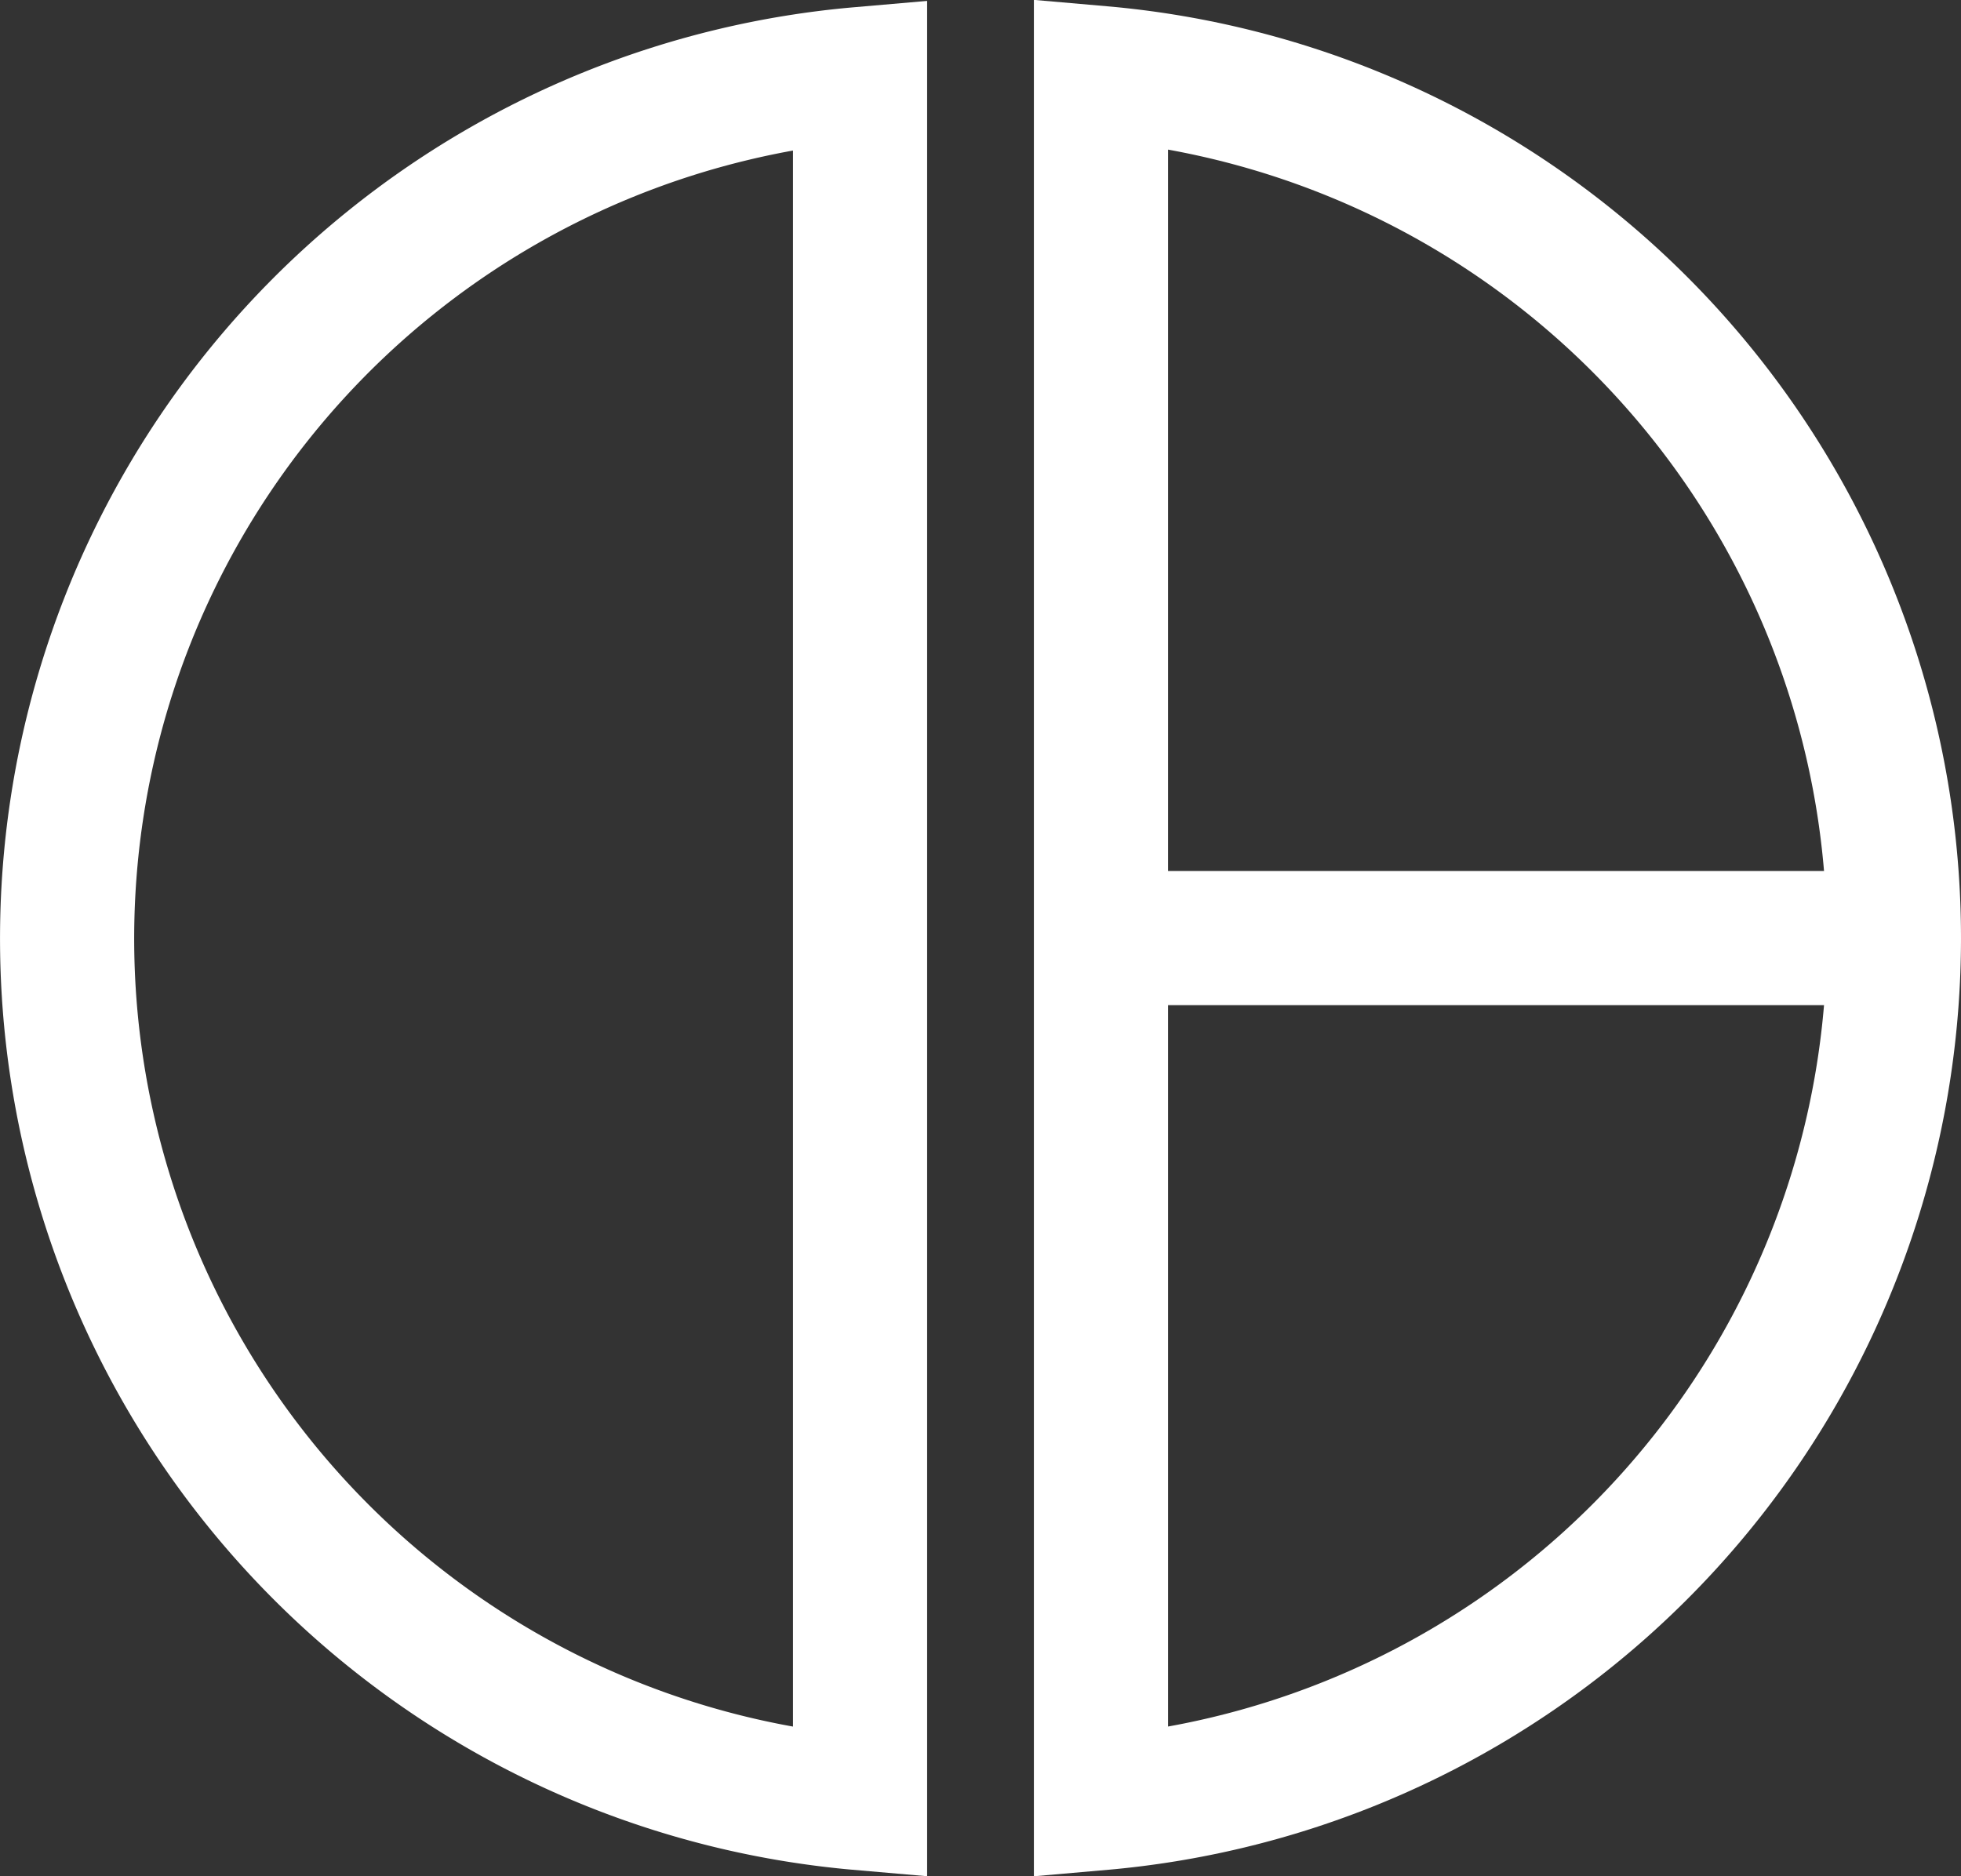 <svg xmlns="http://www.w3.org/2000/svg" viewBox="0 0 87.706 83.924">
  <rect x="0" y="0" width="87.706" height="83.924" fill="#333333" stroke="none"/>
  <defs>
    <style>
      .cls-1 {
        fill: none;
        stroke: #fff;
        stroke-miterlimit: 10;
        stroke-width: 6px;
      }
    </style>
  </defs>
  <g id="Group_84" data-name="Group 84" transform="translate(-4.5 -4.832)">
    <path id="Path_148" data-name="Path 148" class="cls-1" d="M42.966,8.2a38.817,38.817,0,0,0,0,77.344Z" transform="translate(0 -0.056)"/>
    <path id="Path_149" data-name="Path 149" class="cls-1" d="M113.5,85.488a38.841,38.841,0,0,0,0-77.388Z" transform="translate(-59.759)"/>
    <line id="Line_61" data-name="Line 61" class="cls-1" x2="36.338" transform="translate(52.868 46.794)"/>
  </g>
</svg>
